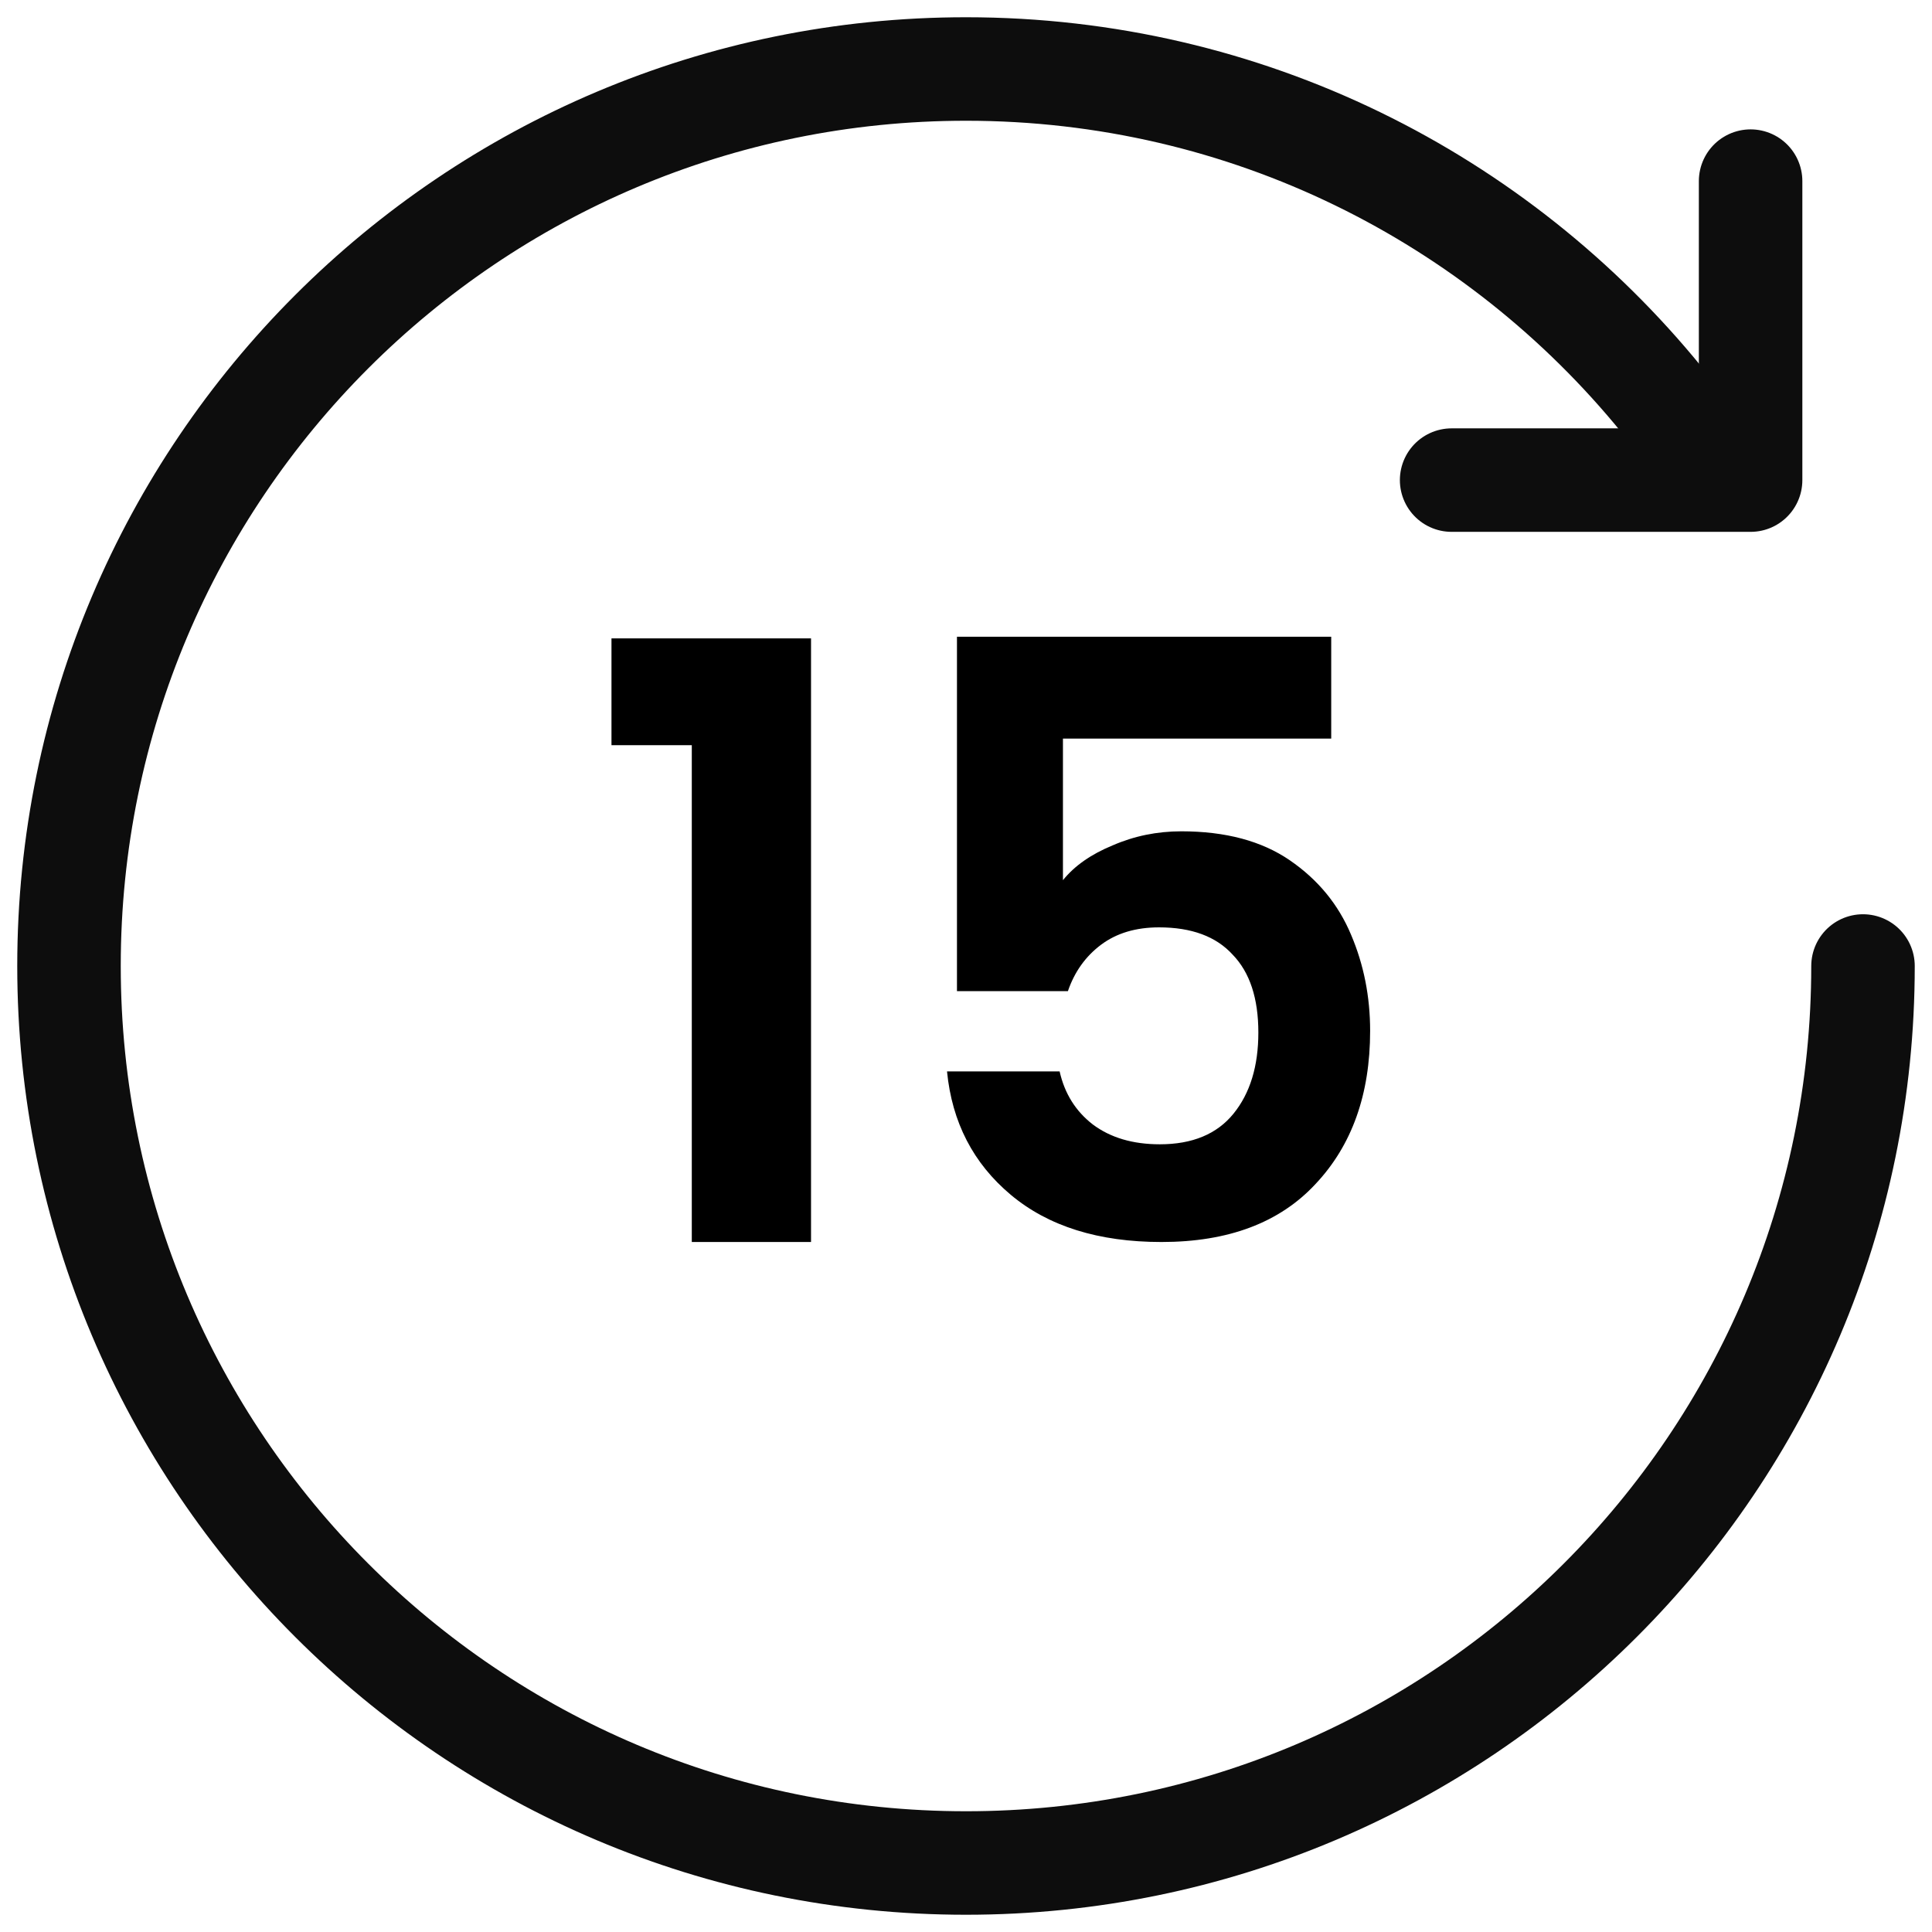 <svg width="28" height="28" viewBox="0 0 28 28" fill="none" xmlns="http://www.w3.org/2000/svg">
<path d="M27 14C27 21.18 21.18 27 14 27C6.82 27 1 21.18 1 14C1 6.82 6.82 1 14 1C18.069 1 21.701 2.869 24.084 5.796" stroke="#0D0D0D" stroke-width="1.5" stroke-linecap="round" stroke-linejoin="round"/>
<path d="M25.371 2.625V6.958H21.038" stroke="#0D0D0D" stroke-width="1.5" stroke-linecap="round" stroke-linejoin="round"/>
<path d="M8.862 10.8V9.252H11.754V18H10.026V10.8H8.862ZM19.293 10.704H15.405V12.756C15.573 12.548 15.813 12.38 16.125 12.252C16.437 12.116 16.769 12.048 17.121 12.048C17.761 12.048 18.285 12.188 18.693 12.468C19.101 12.748 19.397 13.108 19.581 13.548C19.765 13.98 19.857 14.444 19.857 14.94C19.857 15.86 19.593 16.6 19.065 17.16C18.545 17.72 17.801 18 16.833 18C15.921 18 15.193 17.772 14.649 17.316C14.105 16.86 13.797 16.264 13.725 15.528H15.357C15.429 15.848 15.589 16.104 15.837 16.296C16.093 16.488 16.417 16.584 16.809 16.584C17.281 16.584 17.637 16.436 17.877 16.14C18.117 15.844 18.237 15.452 18.237 14.964C18.237 14.468 18.113 14.092 17.865 13.836C17.625 13.572 17.269 13.44 16.797 13.44C16.461 13.44 16.181 13.524 15.957 13.692C15.733 13.86 15.573 14.084 15.477 14.364H13.869V9.228H19.293V10.704Z" fill="black"/>
</svg>
